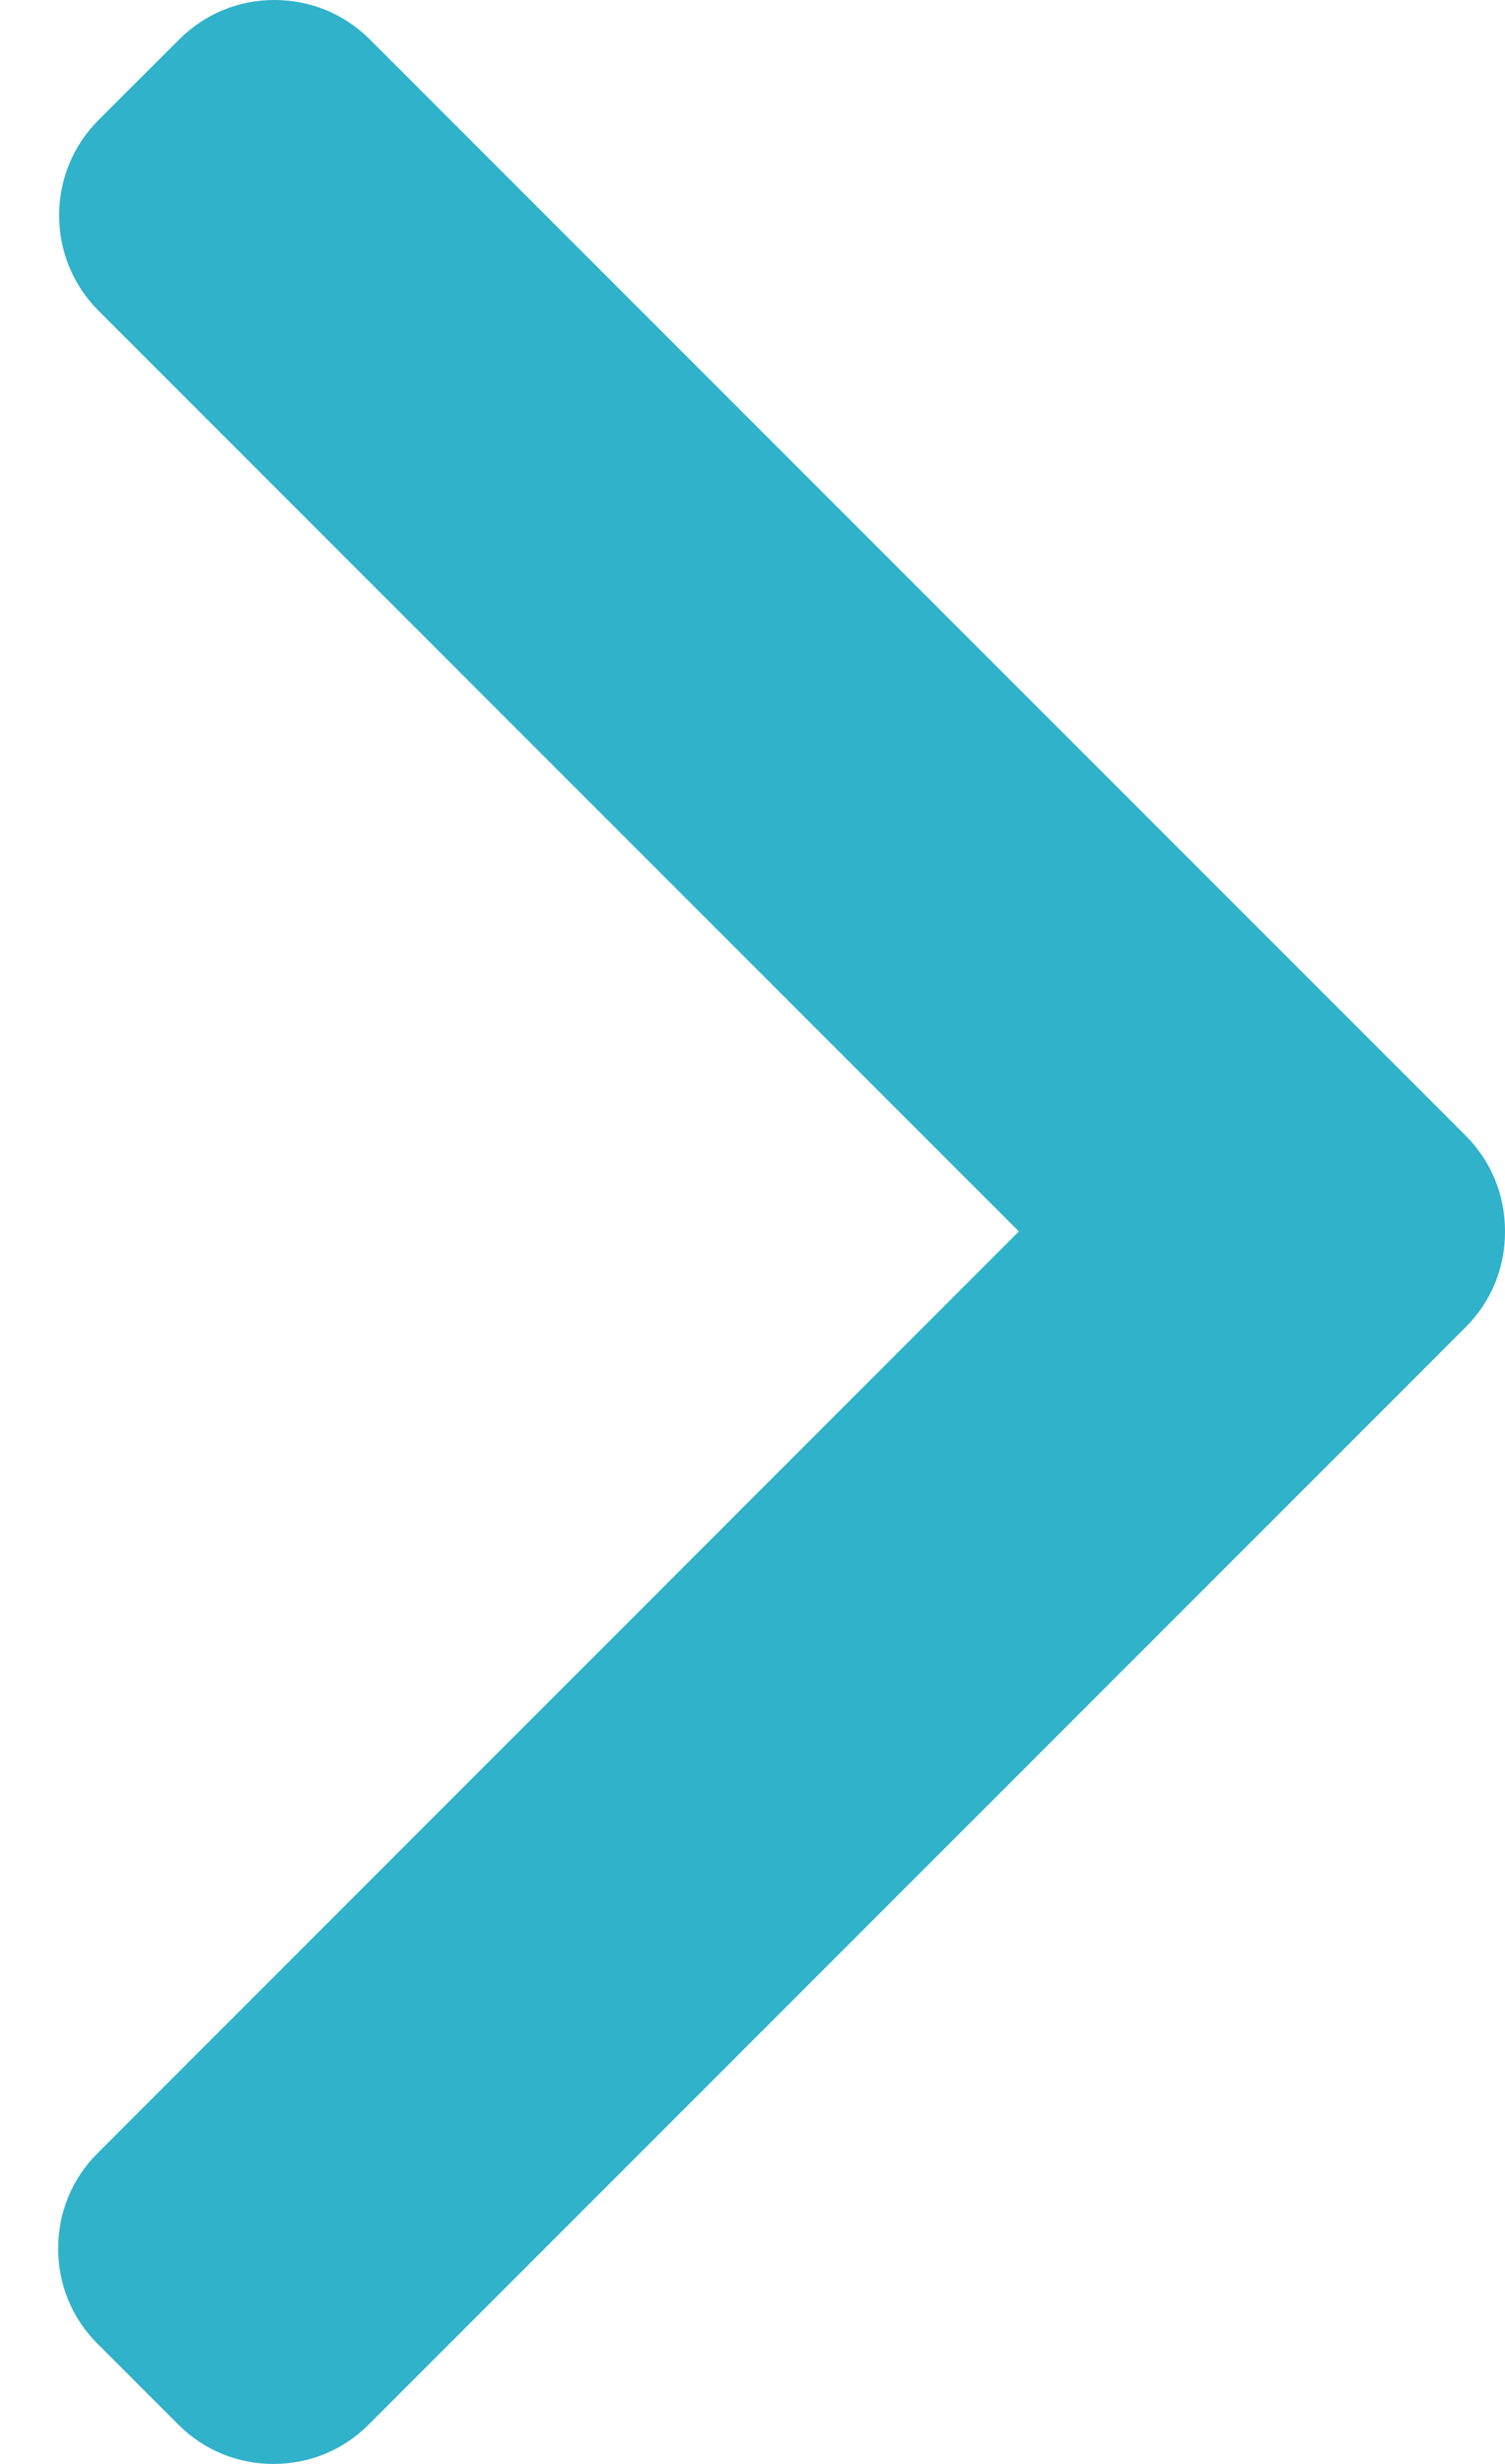 <svg width="11" height="18" viewBox="0 0 11 18" fill="none" xmlns="http://www.w3.org/2000/svg">
<path d="M7.447 8.996L0.713 15.73C0.527 15.915 0.425 16.163 0.425 16.426C0.425 16.69 0.527 16.937 0.713 17.122L1.303 17.712C1.488 17.898 1.735 18 1.999 18C2.263 18 2.51 17.898 2.695 17.712L10.713 9.695C10.899 9.509 11.001 9.261 11 8.997C11.001 8.731 10.899 8.483 10.713 8.297L2.703 0.288C2.517 0.102 2.27 0 2.006 0C1.743 0 1.496 0.102 1.31 0.288L0.72 0.877C0.336 1.261 0.336 1.886 0.72 2.27L7.447 8.996Z" fill="#2FB2CA"/>
</svg>
